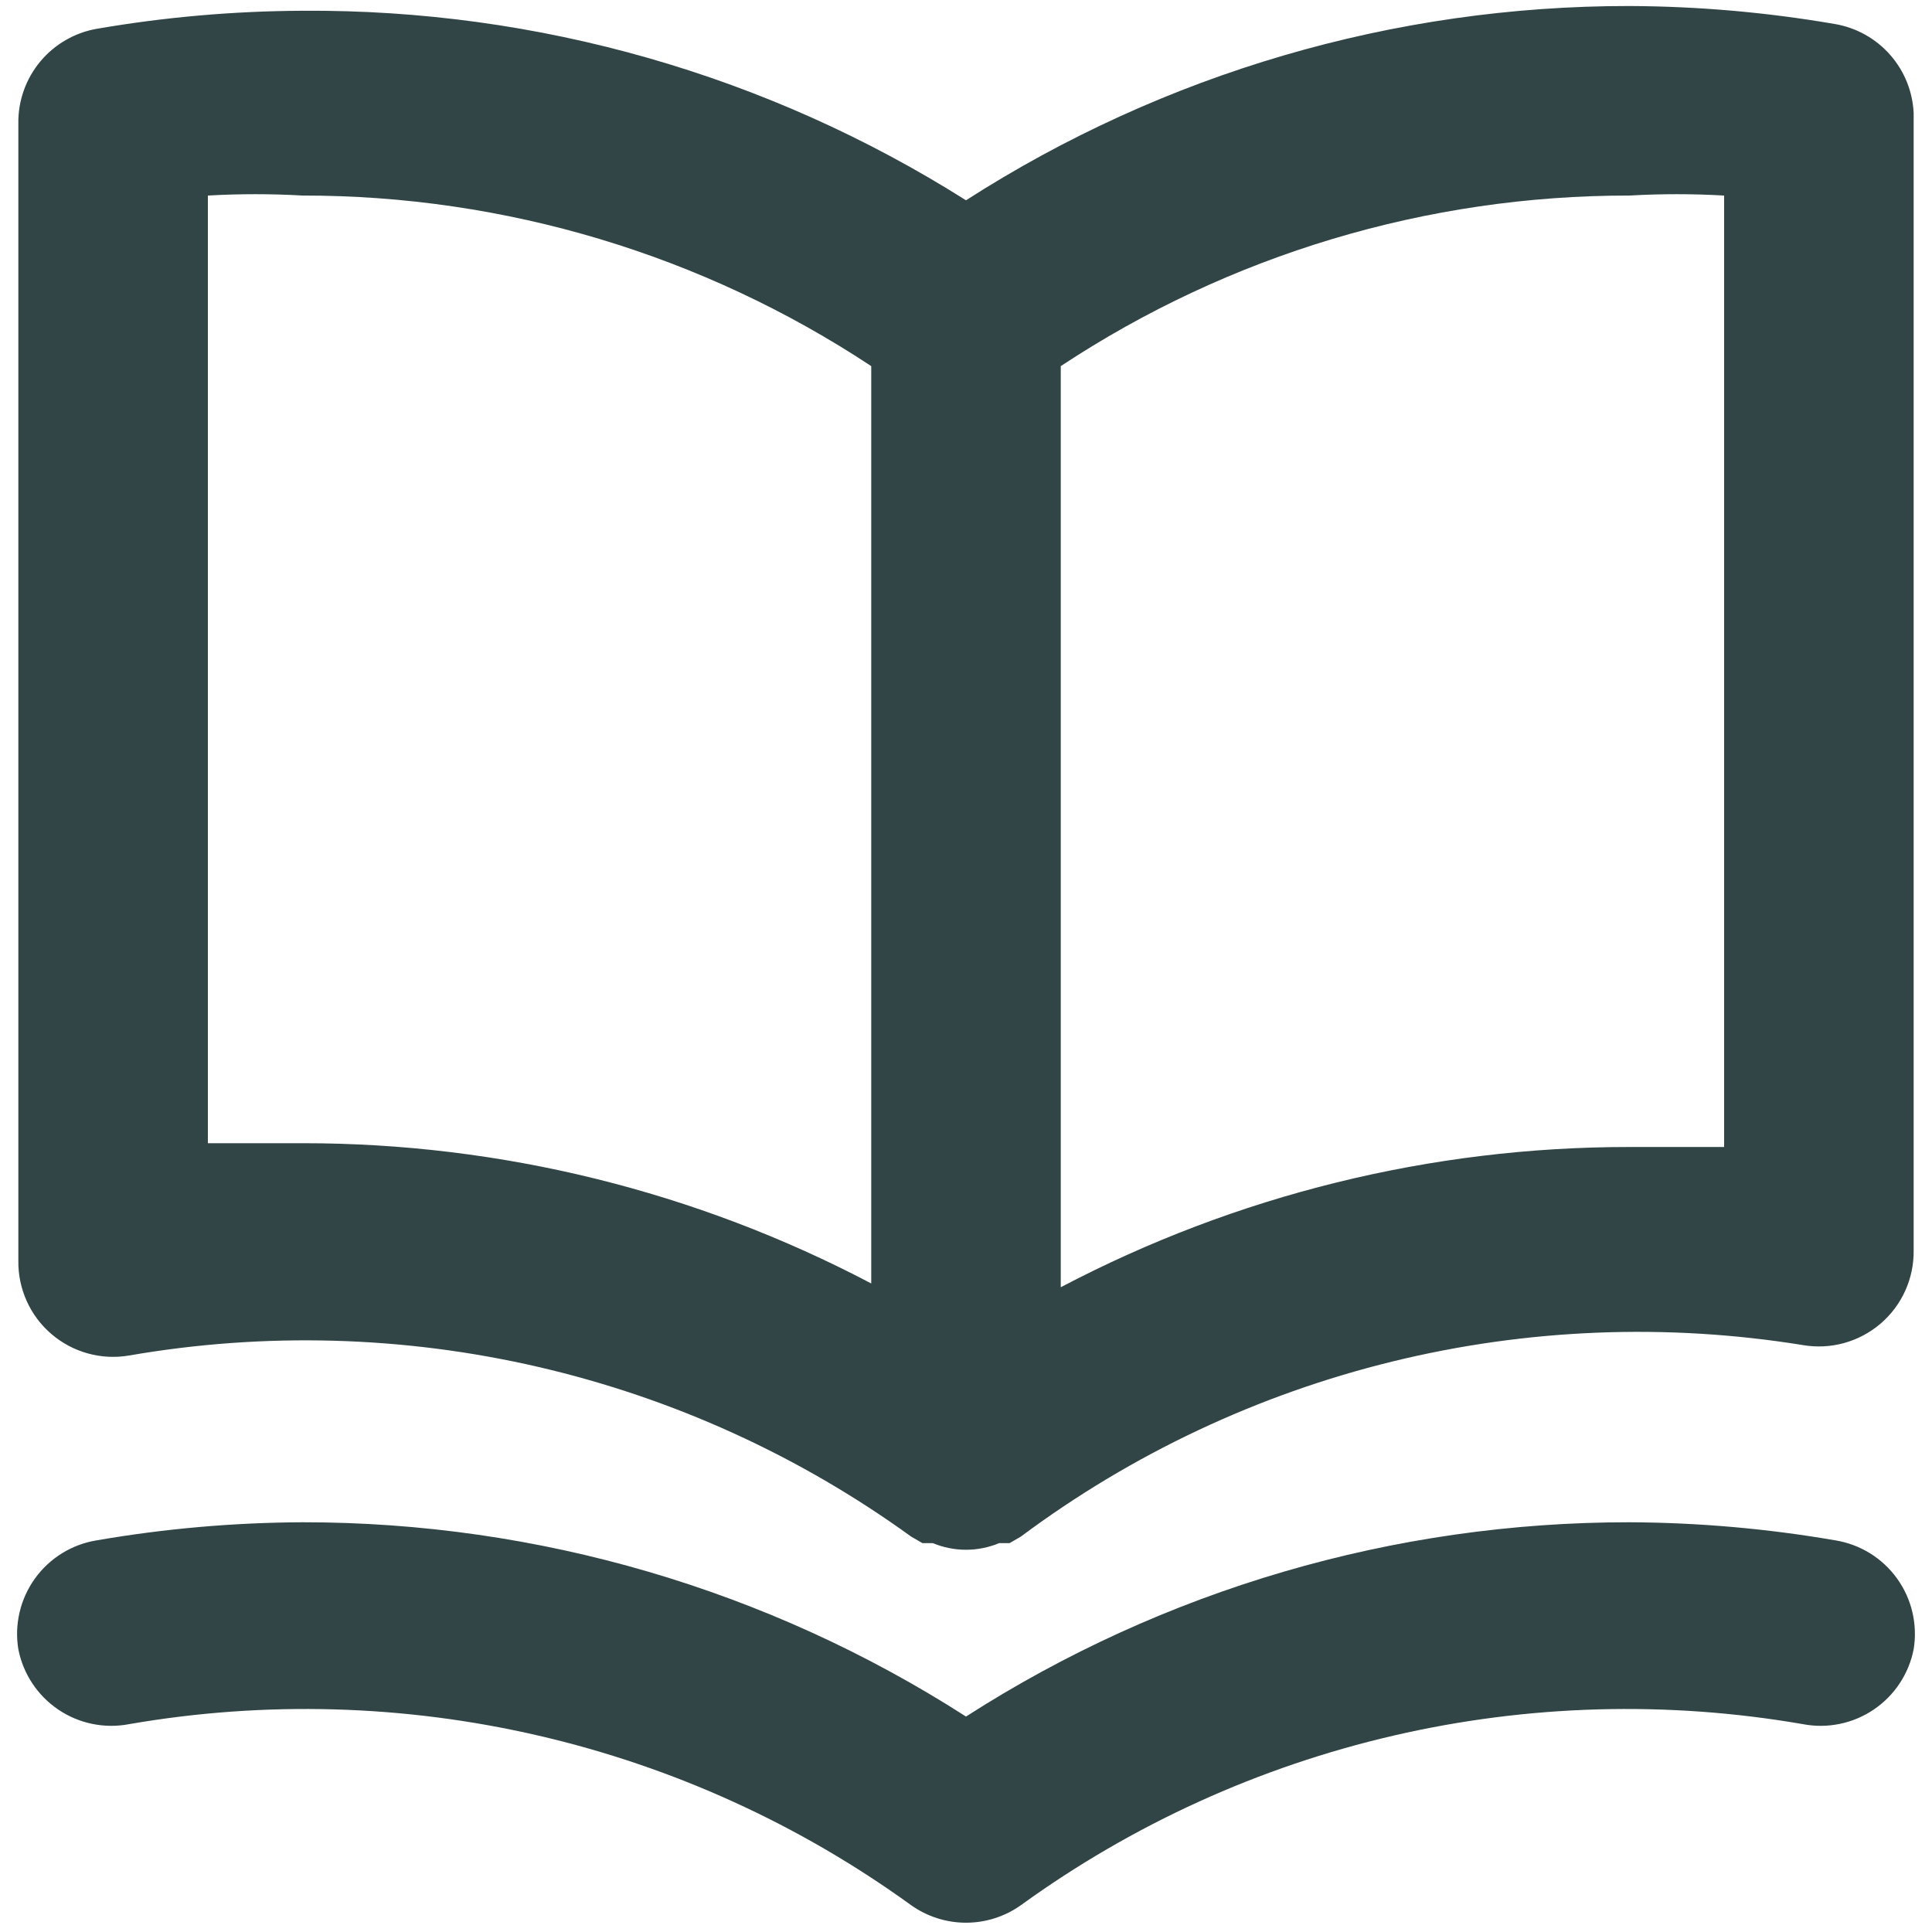 <svg width="79" height="79" viewBox="0 0 79 79" fill="none" xmlns="http://www.w3.org/2000/svg">
<path d="M75.034 0.983C72.256 0.504 69.444 0.258 66.625 0.246C57.009 0.238 47.593 2.996 39.5 8.19C31.386 3.064 21.972 0.374 12.375 0.44C9.557 0.452 6.744 0.698 3.966 1.176C3.056 1.333 2.233 1.81 1.643 2.52C1.053 3.231 0.737 4.128 0.75 5.051V51.551C0.742 52.121 0.859 52.685 1.094 53.204C1.328 53.723 1.674 54.184 2.107 54.553C2.54 54.923 3.049 55.194 3.598 55.344C4.147 55.495 4.723 55.523 5.284 55.426C10.837 54.465 16.526 54.624 22.016 55.895C27.507 57.167 32.687 59.524 37.252 62.828L37.718 63.099H38.144C38.574 63.278 39.035 63.37 39.5 63.37C39.966 63.37 40.426 63.278 40.856 63.099H41.282L41.748 62.828C46.281 59.45 51.447 57.016 56.938 55.672C62.429 54.327 68.135 54.099 73.716 55C74.277 55.097 74.853 55.069 75.402 54.918C75.951 54.767 76.46 54.497 76.893 54.127C77.326 53.757 77.672 53.297 77.906 52.778C78.141 52.259 78.258 51.694 78.25 51.125V4.625C78.21 3.742 77.869 2.9 77.284 2.237C76.699 1.575 75.905 1.132 75.034 0.983ZM35.625 52.481C28.456 48.71 20.476 46.741 12.375 46.746C11.096 46.746 9.818 46.746 8.5 46.746V7.996C9.791 7.922 11.084 7.922 12.375 7.996C20.642 7.987 28.728 10.413 35.625 14.971V52.481ZM70.5 46.901C69.183 46.901 67.904 46.901 66.625 46.901C58.524 46.896 50.544 48.865 43.375 52.636V14.971C50.272 10.413 58.358 7.987 66.625 7.996C67.916 7.922 69.209 7.922 70.5 7.996V46.901ZM75.034 62.983C72.256 62.504 69.444 62.258 66.625 62.246C57.009 62.239 47.593 64.996 39.5 70.19C31.407 64.996 21.991 62.239 12.375 62.246C9.557 62.258 6.744 62.504 3.966 62.983C3.462 63.063 2.978 63.242 2.543 63.509C2.108 63.777 1.73 64.128 1.432 64.542C1.133 64.956 0.919 65.425 0.802 65.922C0.685 66.419 0.667 66.935 0.75 67.439C0.947 68.445 1.535 69.332 2.384 69.906C3.234 70.48 4.277 70.694 5.284 70.5C10.837 69.539 16.526 69.698 22.016 70.969C27.507 72.24 32.687 74.597 37.252 77.901C37.909 78.369 38.694 78.62 39.5 78.62C40.306 78.62 41.091 78.369 41.748 77.901C46.313 74.597 51.493 72.24 56.984 70.969C62.474 69.698 68.163 69.539 73.716 70.5C74.723 70.694 75.766 70.48 76.616 69.906C77.465 69.332 78.053 68.445 78.25 67.439C78.333 66.935 78.315 66.419 78.198 65.922C78.082 65.425 77.867 64.956 77.569 64.542C77.27 64.128 76.892 63.777 76.457 63.509C76.022 63.242 75.538 63.063 75.034 62.983Z" fill="#324546"/>
</svg>
